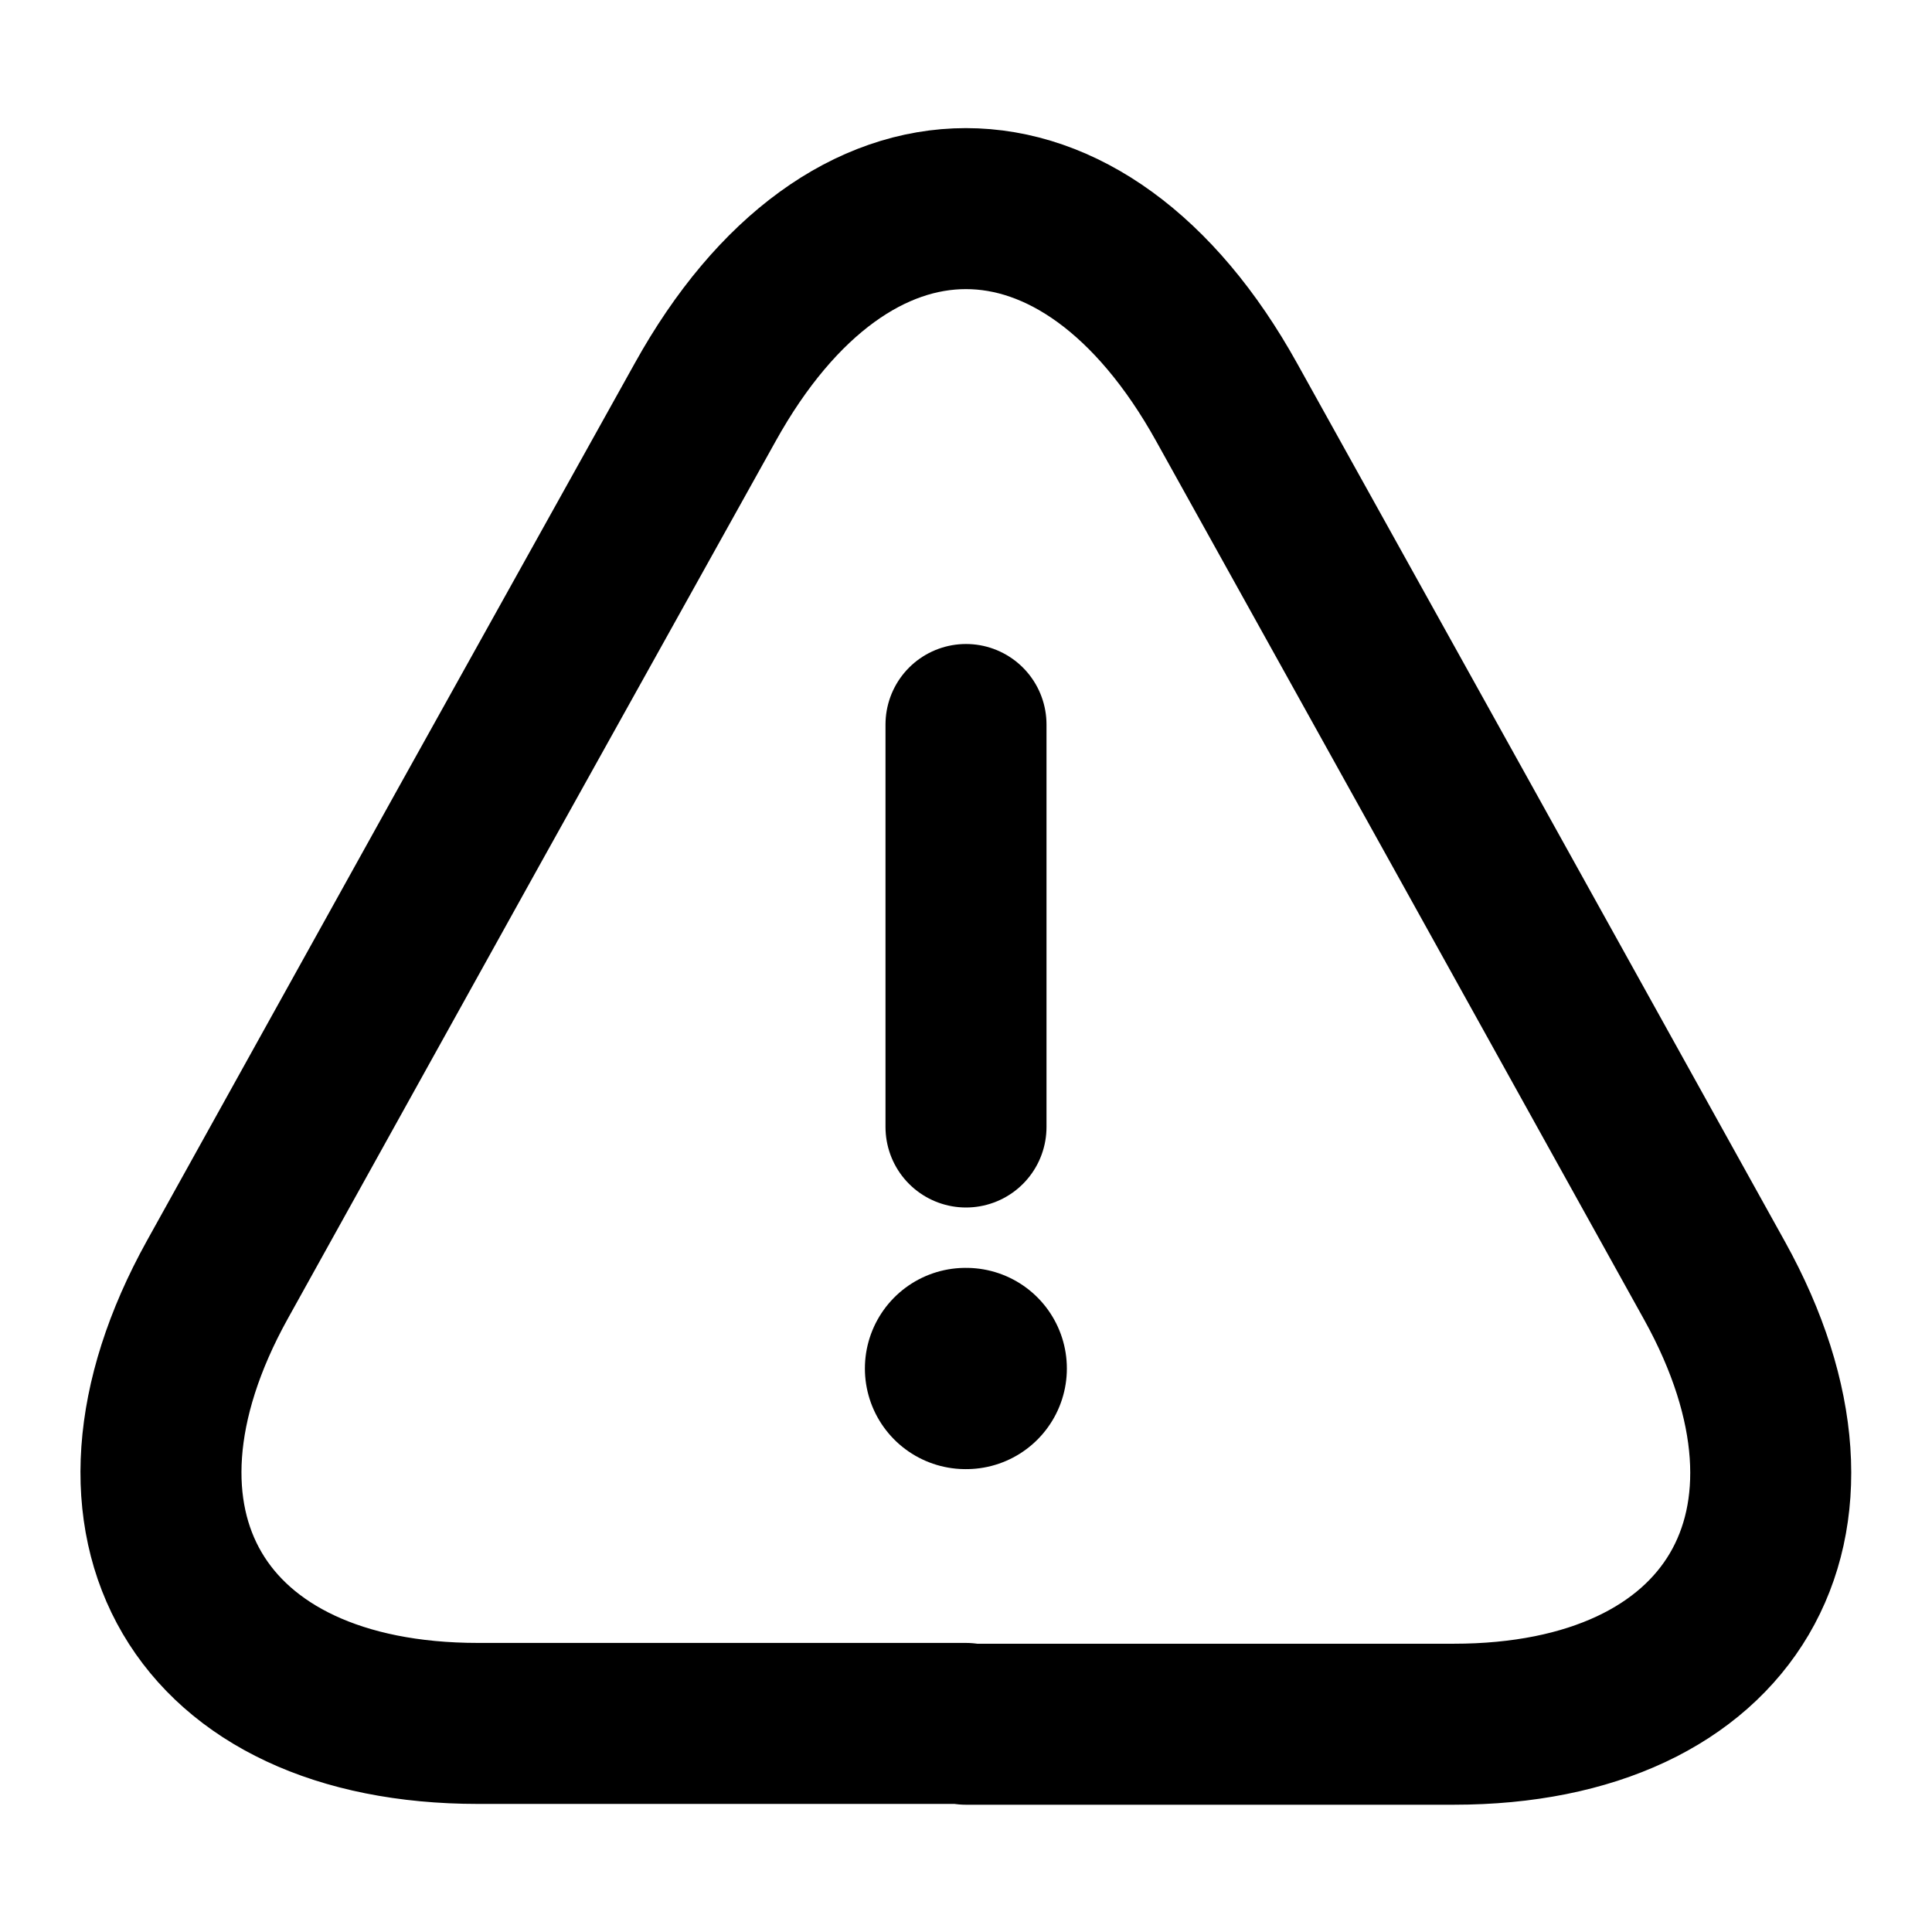 <svg width="24" height="24" viewBox="0 0 24 24" fill="none" xmlns="http://www.w3.org/2000/svg">
    <path d="M12 9V14" stroke="black" stroke-width="2" stroke-linecap="round" stroke-linejoin="round"/>
    <path d="M11.999 21.409H5.939C2.469 21.409 1.019 18.929 2.699 15.899L5.819 10.279L8.759 4.999C10.539 1.789 13.459 1.789 15.239 4.999L18.179 10.289L21.299 15.909C22.979 18.939 21.519 21.419 18.059 21.419H11.999V21.409Z" stroke="black" stroke-width="2" stroke-linecap="round" stroke-linejoin="round"/>
    <path d="M11.994 17H12.003" stroke="black" stroke-width="2.5" stroke-linecap="round" stroke-linejoin="round"/>
</svg>
